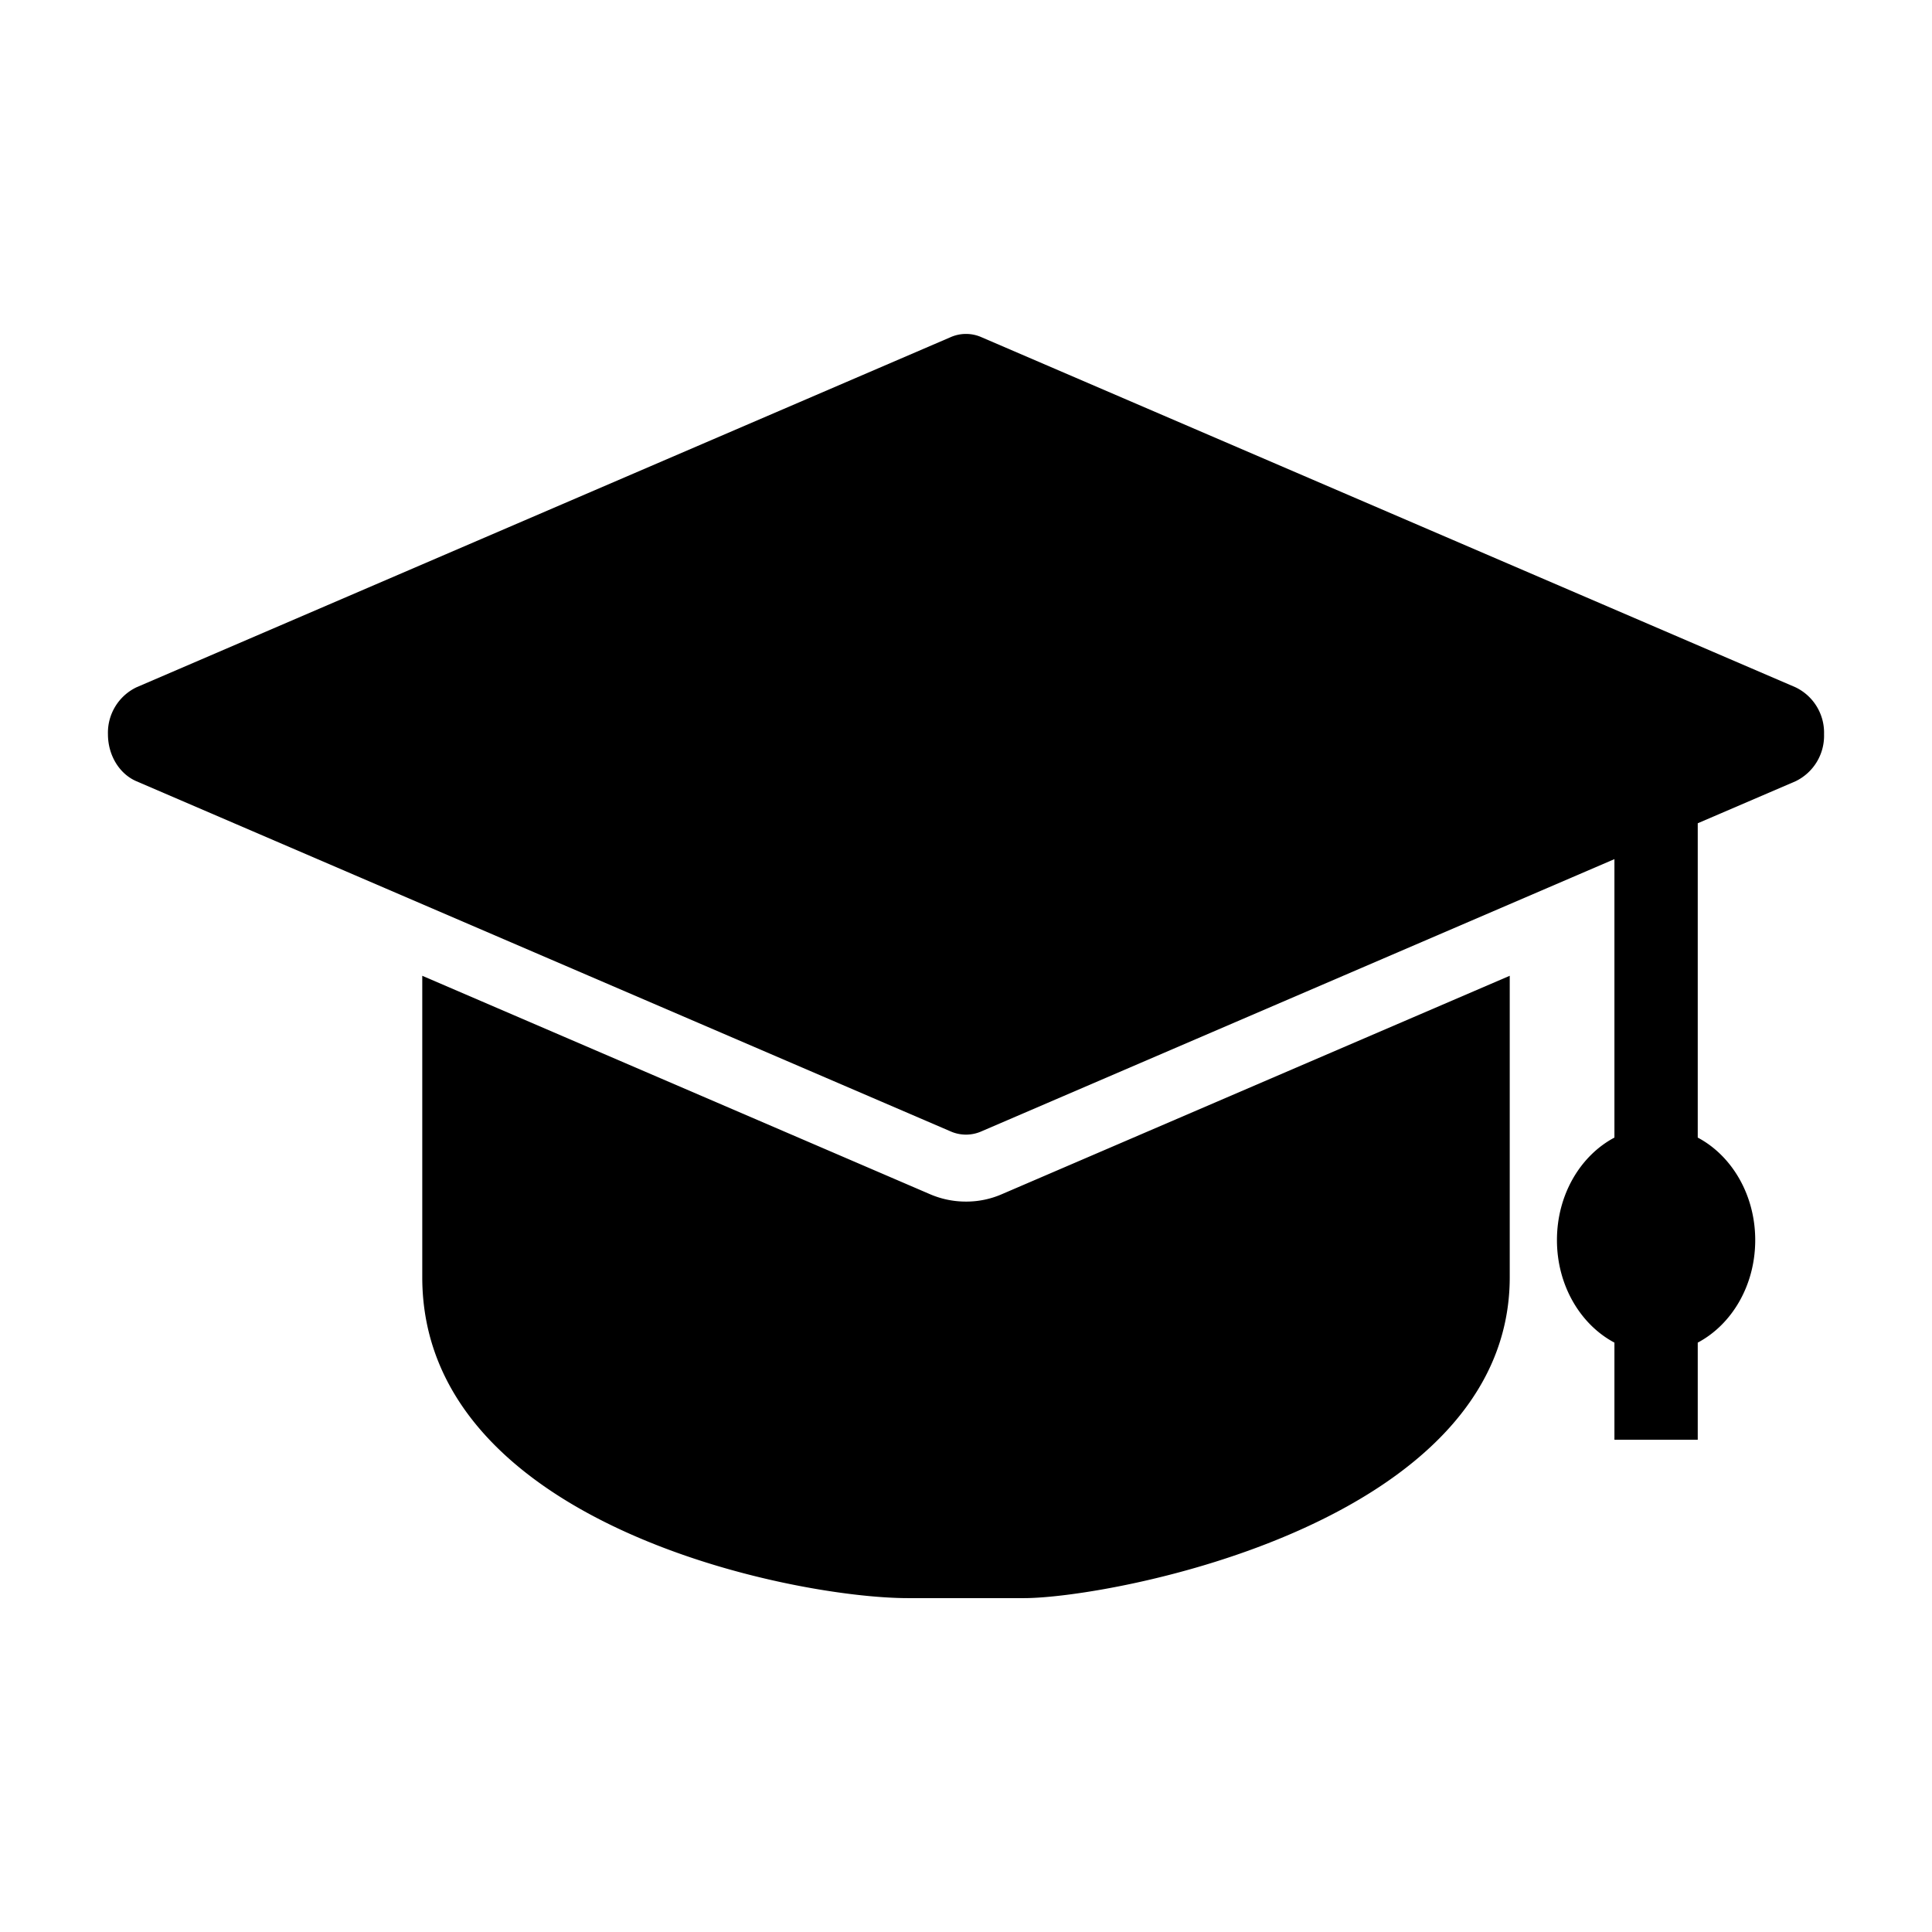 <?xml version="1.0" standalone="no"?><!DOCTYPE svg PUBLIC "-//W3C//DTD SVG 1.1//EN" "http://www.w3.org/Graphics/SVG/1.1/DTD/svg11.dtd"><svg class="icon" width="200px" height="200.00px" viewBox="0 0 1024 1024" version="1.1" xmlns="http://www.w3.org/2000/svg"><path d="M951.68 364.288L520.256 178.752a20.224 20.224 0 0 0-16.512 0L72.32 364.288a26.688 26.688 0 0 0-15.104 24.896c0 11.072 6.016 20.992 15.104 24.896l431.424 185.536a20.224 20.224 0 0 0 16.64-0.064l335.296-144.192v147.584c-17.984 9.536-30.464 30.208-30.464 54.336 0 24.064 12.48 44.8 30.464 54.336v51.456h44.16v-51.456c17.984-9.536 30.464-30.208 30.464-54.336 0-24.064-12.48-44.8-30.464-54.336V436.352l51.84-22.272a26.752 26.752 0 0 0 15.104-24.896 26.688 26.688 0 0 0-15.104-24.896zM512 636.864a48 48 0 0 1-19.648-4.16L223.808 517.184v159.744c0 130.816 196.16 170.112 257.472 170.112h61.44c45.952 0 257.472-39.296 257.472-170.112V517.184L531.264 632.832A47.104 47.104 0 0 1 512 636.864z" /></svg>
